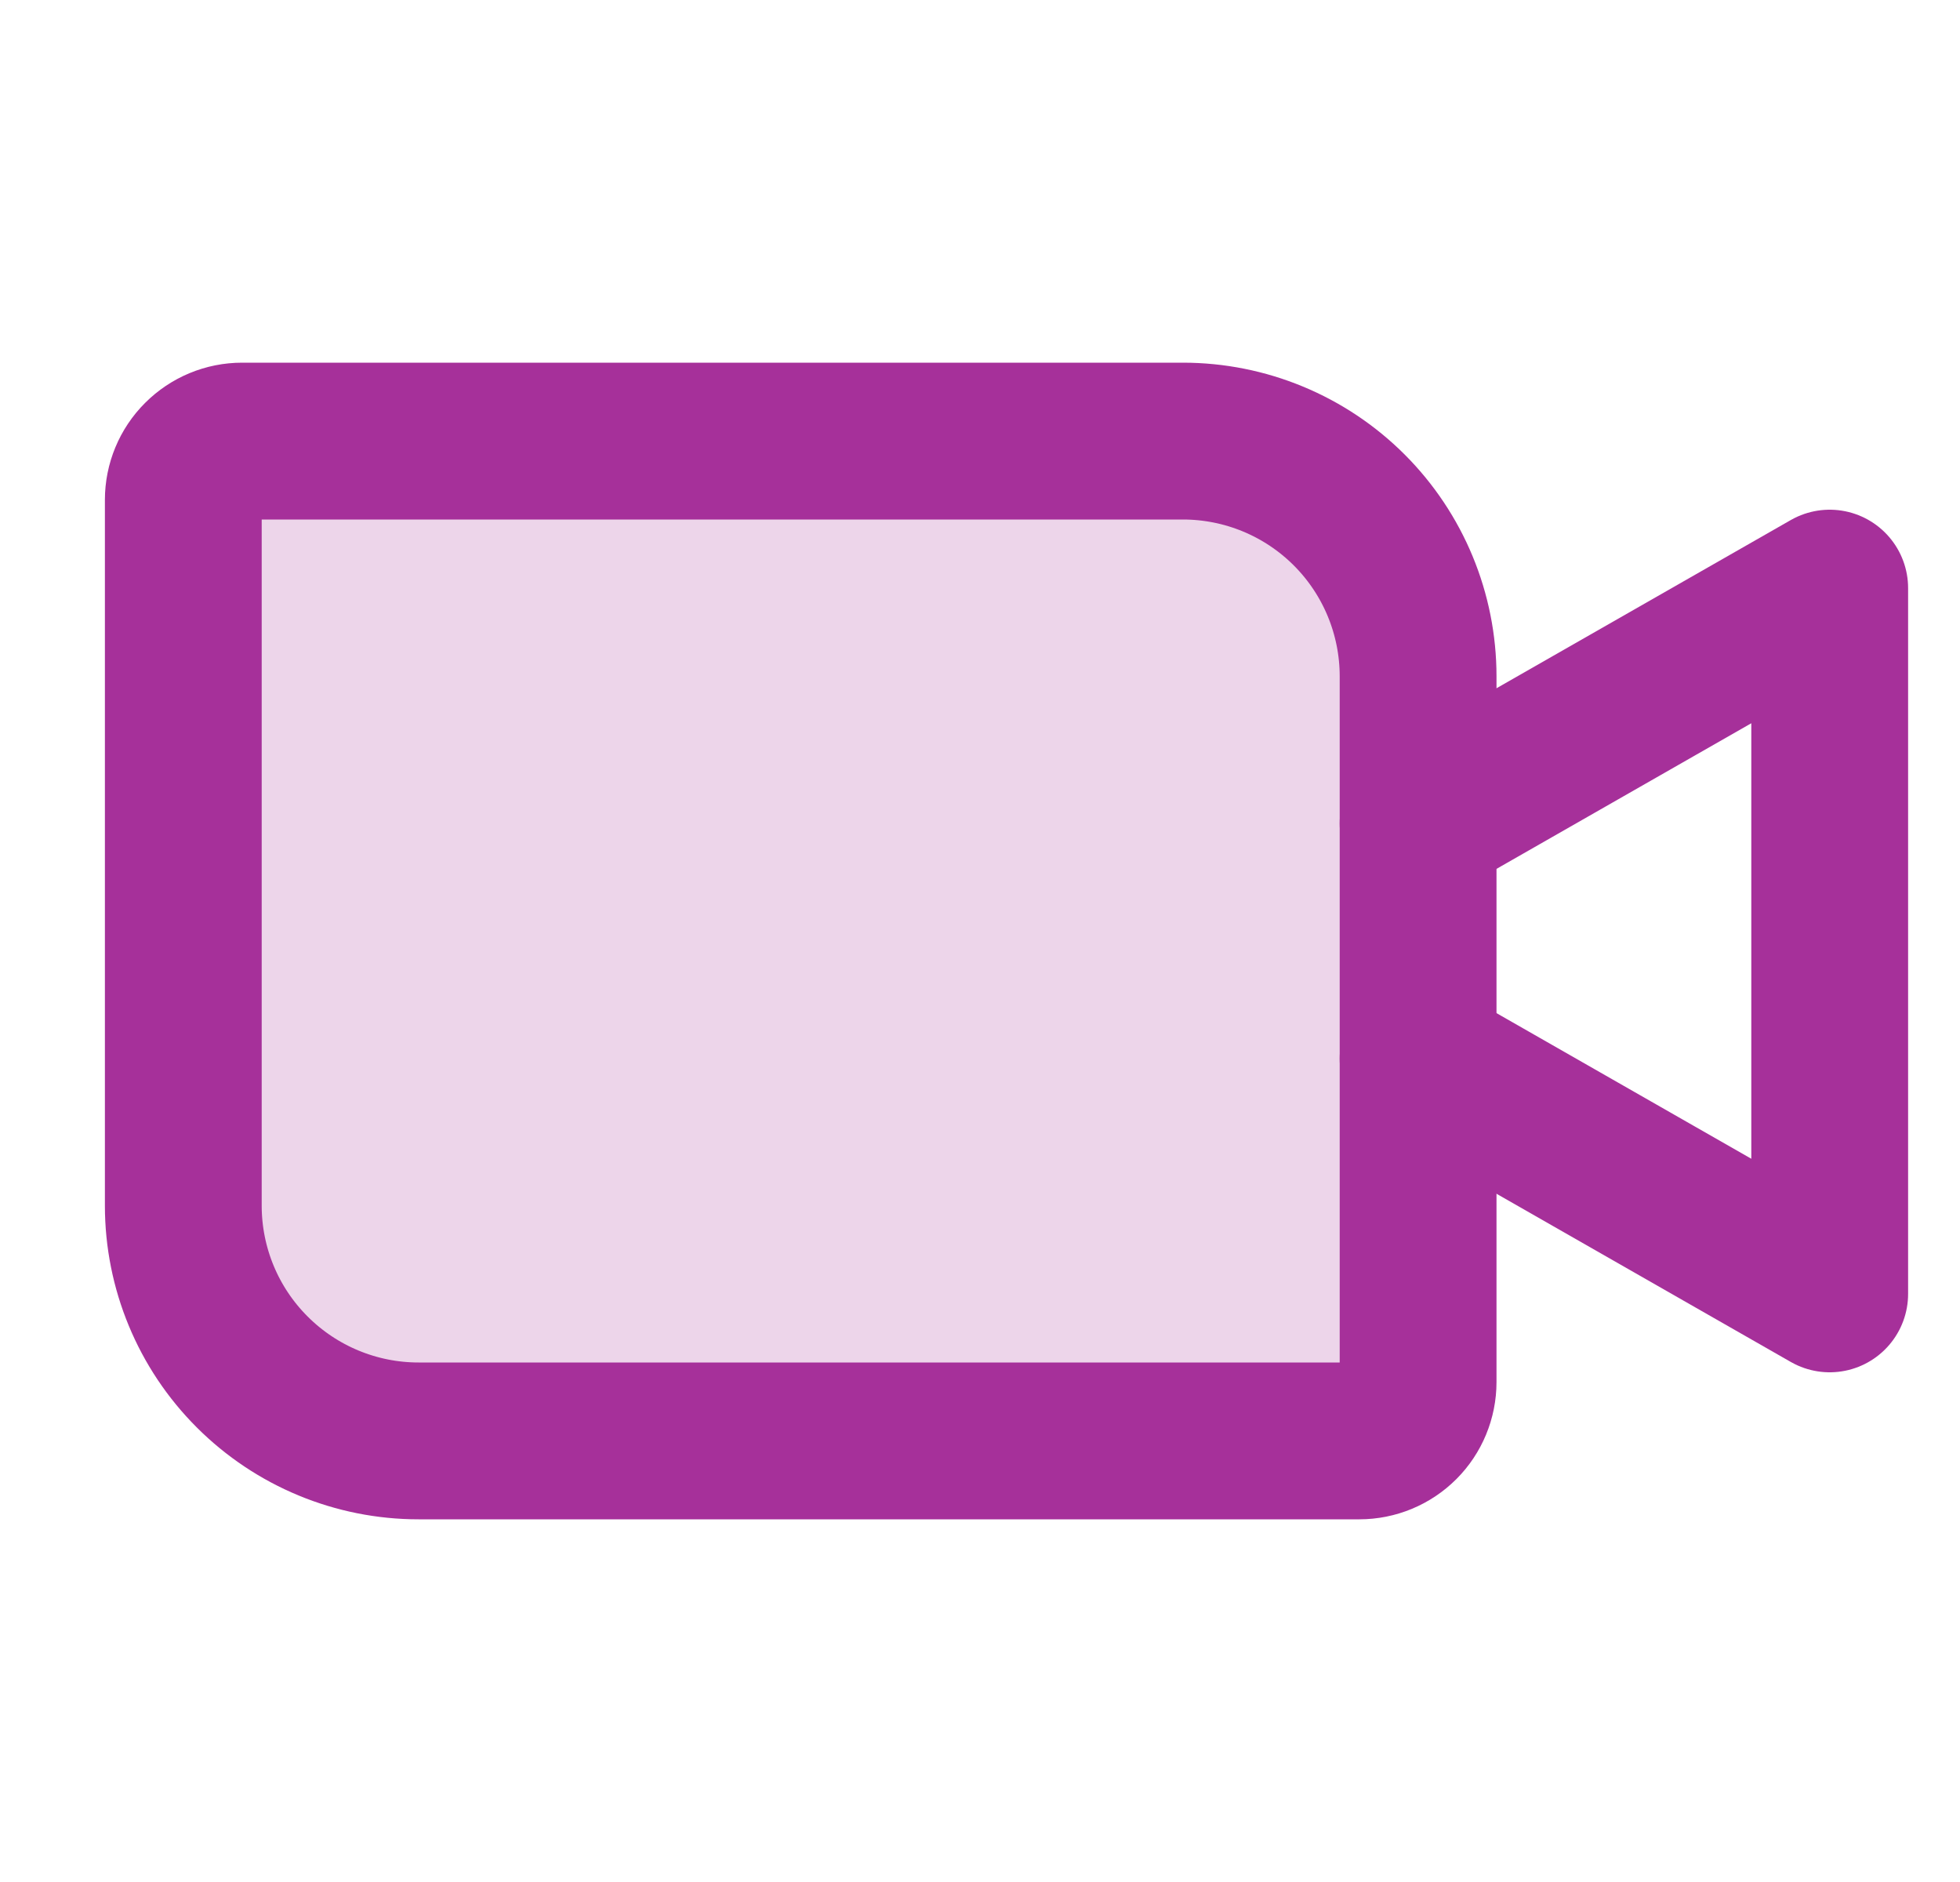 <svg width="25" height="24" viewBox="0 0 25 24" fill="none" xmlns="http://www.w3.org/2000/svg">
<path opacity="0.2" d="M3.088 5.625H15.088C15.884 5.625 16.647 5.941 17.21 6.504C17.772 7.066 18.088 7.829 18.088 8.625V17.625C18.088 17.824 18.009 18.015 17.869 18.155C17.728 18.296 17.537 18.375 17.338 18.375H5.338C4.543 18.375 3.78 18.059 3.217 17.496C2.654 16.934 2.338 16.171 2.338 15.375V6.375C2.338 6.176 2.417 5.985 2.558 5.845C2.699 5.704 2.889 5.625 3.088 5.625Z" fill="#A6309A"/>
<path d="M3.088 5.625H15.088C15.884 5.625 16.647 5.941 17.21 6.504C17.772 7.066 18.088 7.829 18.088 8.625V17.625C18.088 17.824 18.009 18.015 17.869 18.155C17.728 18.296 17.537 18.375 17.338 18.375H5.338C4.543 18.375 3.78 18.059 3.217 17.496C2.654 16.934 2.338 16.171 2.338 15.375V6.375C2.338 6.176 2.417 5.985 2.558 5.845C2.699 5.704 2.889 5.625 3.088 5.625V5.625Z" stroke="#A6309A" stroke-width="2" stroke-linecap="round" stroke-linejoin="round"/>
<path d="M18.088 10.5L23.338 7.5V16.5L18.088 13.5" stroke="#A6309A" stroke-width="2" stroke-linecap="round" stroke-linejoin="round"/>
</svg>
